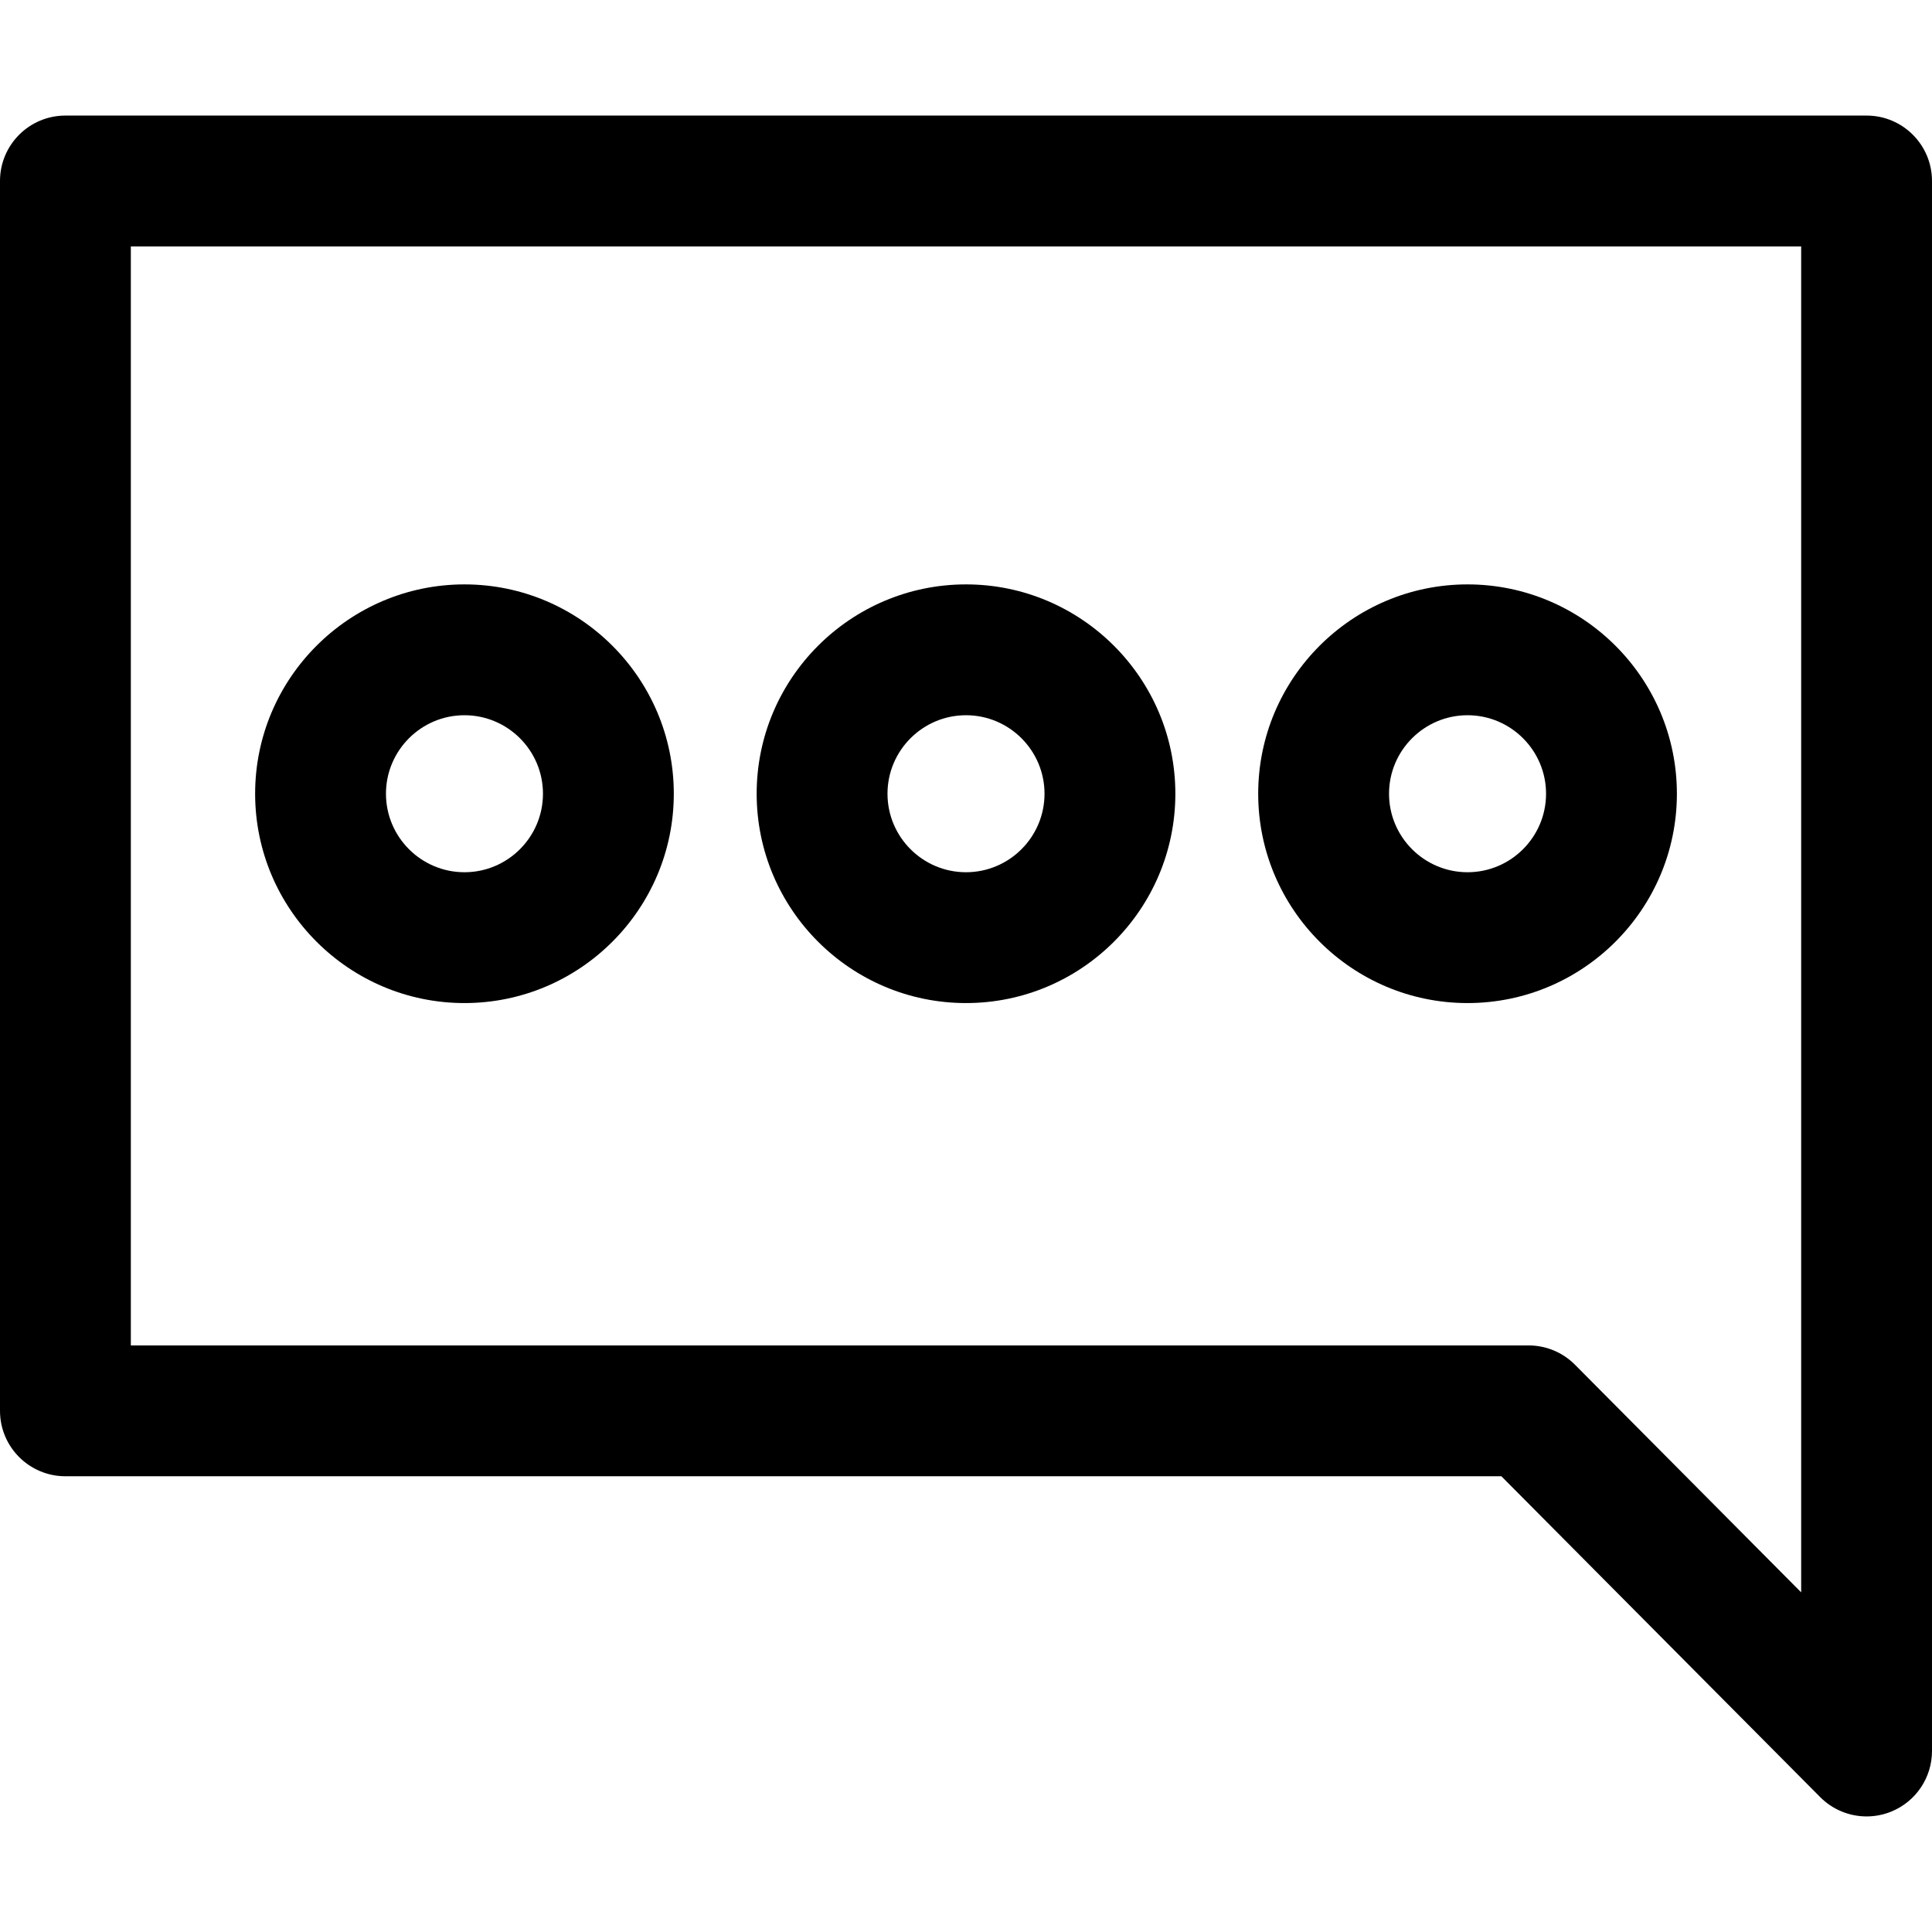 <?xml version="1.0" encoding="iso-8859-1"?>
<!-- Generator: Adobe Illustrator 19.0.0, SVG Export Plug-In . SVG Version: 6.00 Build 0)  -->
<svg version="1.1" id="Capa_1" xmlns="http://www.w3.org/2000/svg" xmlns:xlink="http://www.w3.org/1999/xlink" x="0px" y="0px"
	 viewBox="0 0 512 512" style="enable-background:new 0 0 512 512;" xml:space="preserve">
<g>
	<g>
		<path d="M494.664,30.628H17.336C7.761,30.628,0,38.388,0,47.964v325.923c0,9.575,7.761,17.336,17.336,17.336h380.544
			l84.486,85.029c3.317,3.34,7.773,5.12,12.303,5.12c2.219,0,4.461-0.428,6.605-1.312c6.49-2.67,10.725-9.003,10.725-16.025V47.964
			C512,38.388,504.239,30.628,494.664,30.628z M477.327,421.99l-59.938-60.319c-3.253-3.282-7.68-5.12-12.297-5.12H34.673V65.3
			h442.655V421.99z"/>
	</g>
</g>
<g>
	<g>
		<path d="M256,154.871c-30.593,0-55.476,24.889-55.476,55.476s24.889,55.476,55.476,55.476c30.593,0,55.482-24.889,55.482-55.476
			S286.593,154.871,256,154.871z M256,231.151c-11.471,0-20.804-9.333-20.804-20.804c0-11.471,9.333-20.804,20.804-20.804
			c11.471,0,20.809,9.333,20.809,20.804C276.809,221.818,267.471,231.151,256,231.151z"/>
	</g>
</g>
<g>
	<g>
		<path d="M123.088,154.871c-30.593,0-55.476,24.889-55.476,55.476s24.889,55.476,55.476,55.476
			c30.587,0,55.476-24.889,55.476-55.476S153.681,154.871,123.088,154.871z M123.088,231.151c-11.471,0-20.804-9.333-20.804-20.804
			c0-11.471,9.333-20.804,20.804-20.804c11.471,0,20.804,9.333,20.804,20.804C143.892,221.818,134.559,231.151,123.088,231.151z"/>
	</g>
</g>
<g>
	<g>
		<path d="M388.912,154.871c-30.587,0-55.476,24.889-55.476,55.476s24.889,55.476,55.476,55.476
			c30.593,0,55.482-24.889,55.482-55.476S419.505,154.871,388.912,154.871z M388.912,231.151c-11.471,0-20.804-9.333-20.804-20.804
			c0-11.471,9.339-20.804,20.804-20.804c11.471,0,20.809,9.333,20.809,20.804C409.721,221.818,400.383,231.151,388.912,231.151z"/>
	</g>
</g>
<g>
</g>
<g>
</g>
<g>
</g>
<g>
</g>
<g>
</g>
<g>
</g>
<g>
</g>
<g>
</g>
<g>
</g>
<g>
</g>
<g>
</g>
<g>
</g>
<g>
</g>
<g>
</g>
<g>
</g>
</svg>
